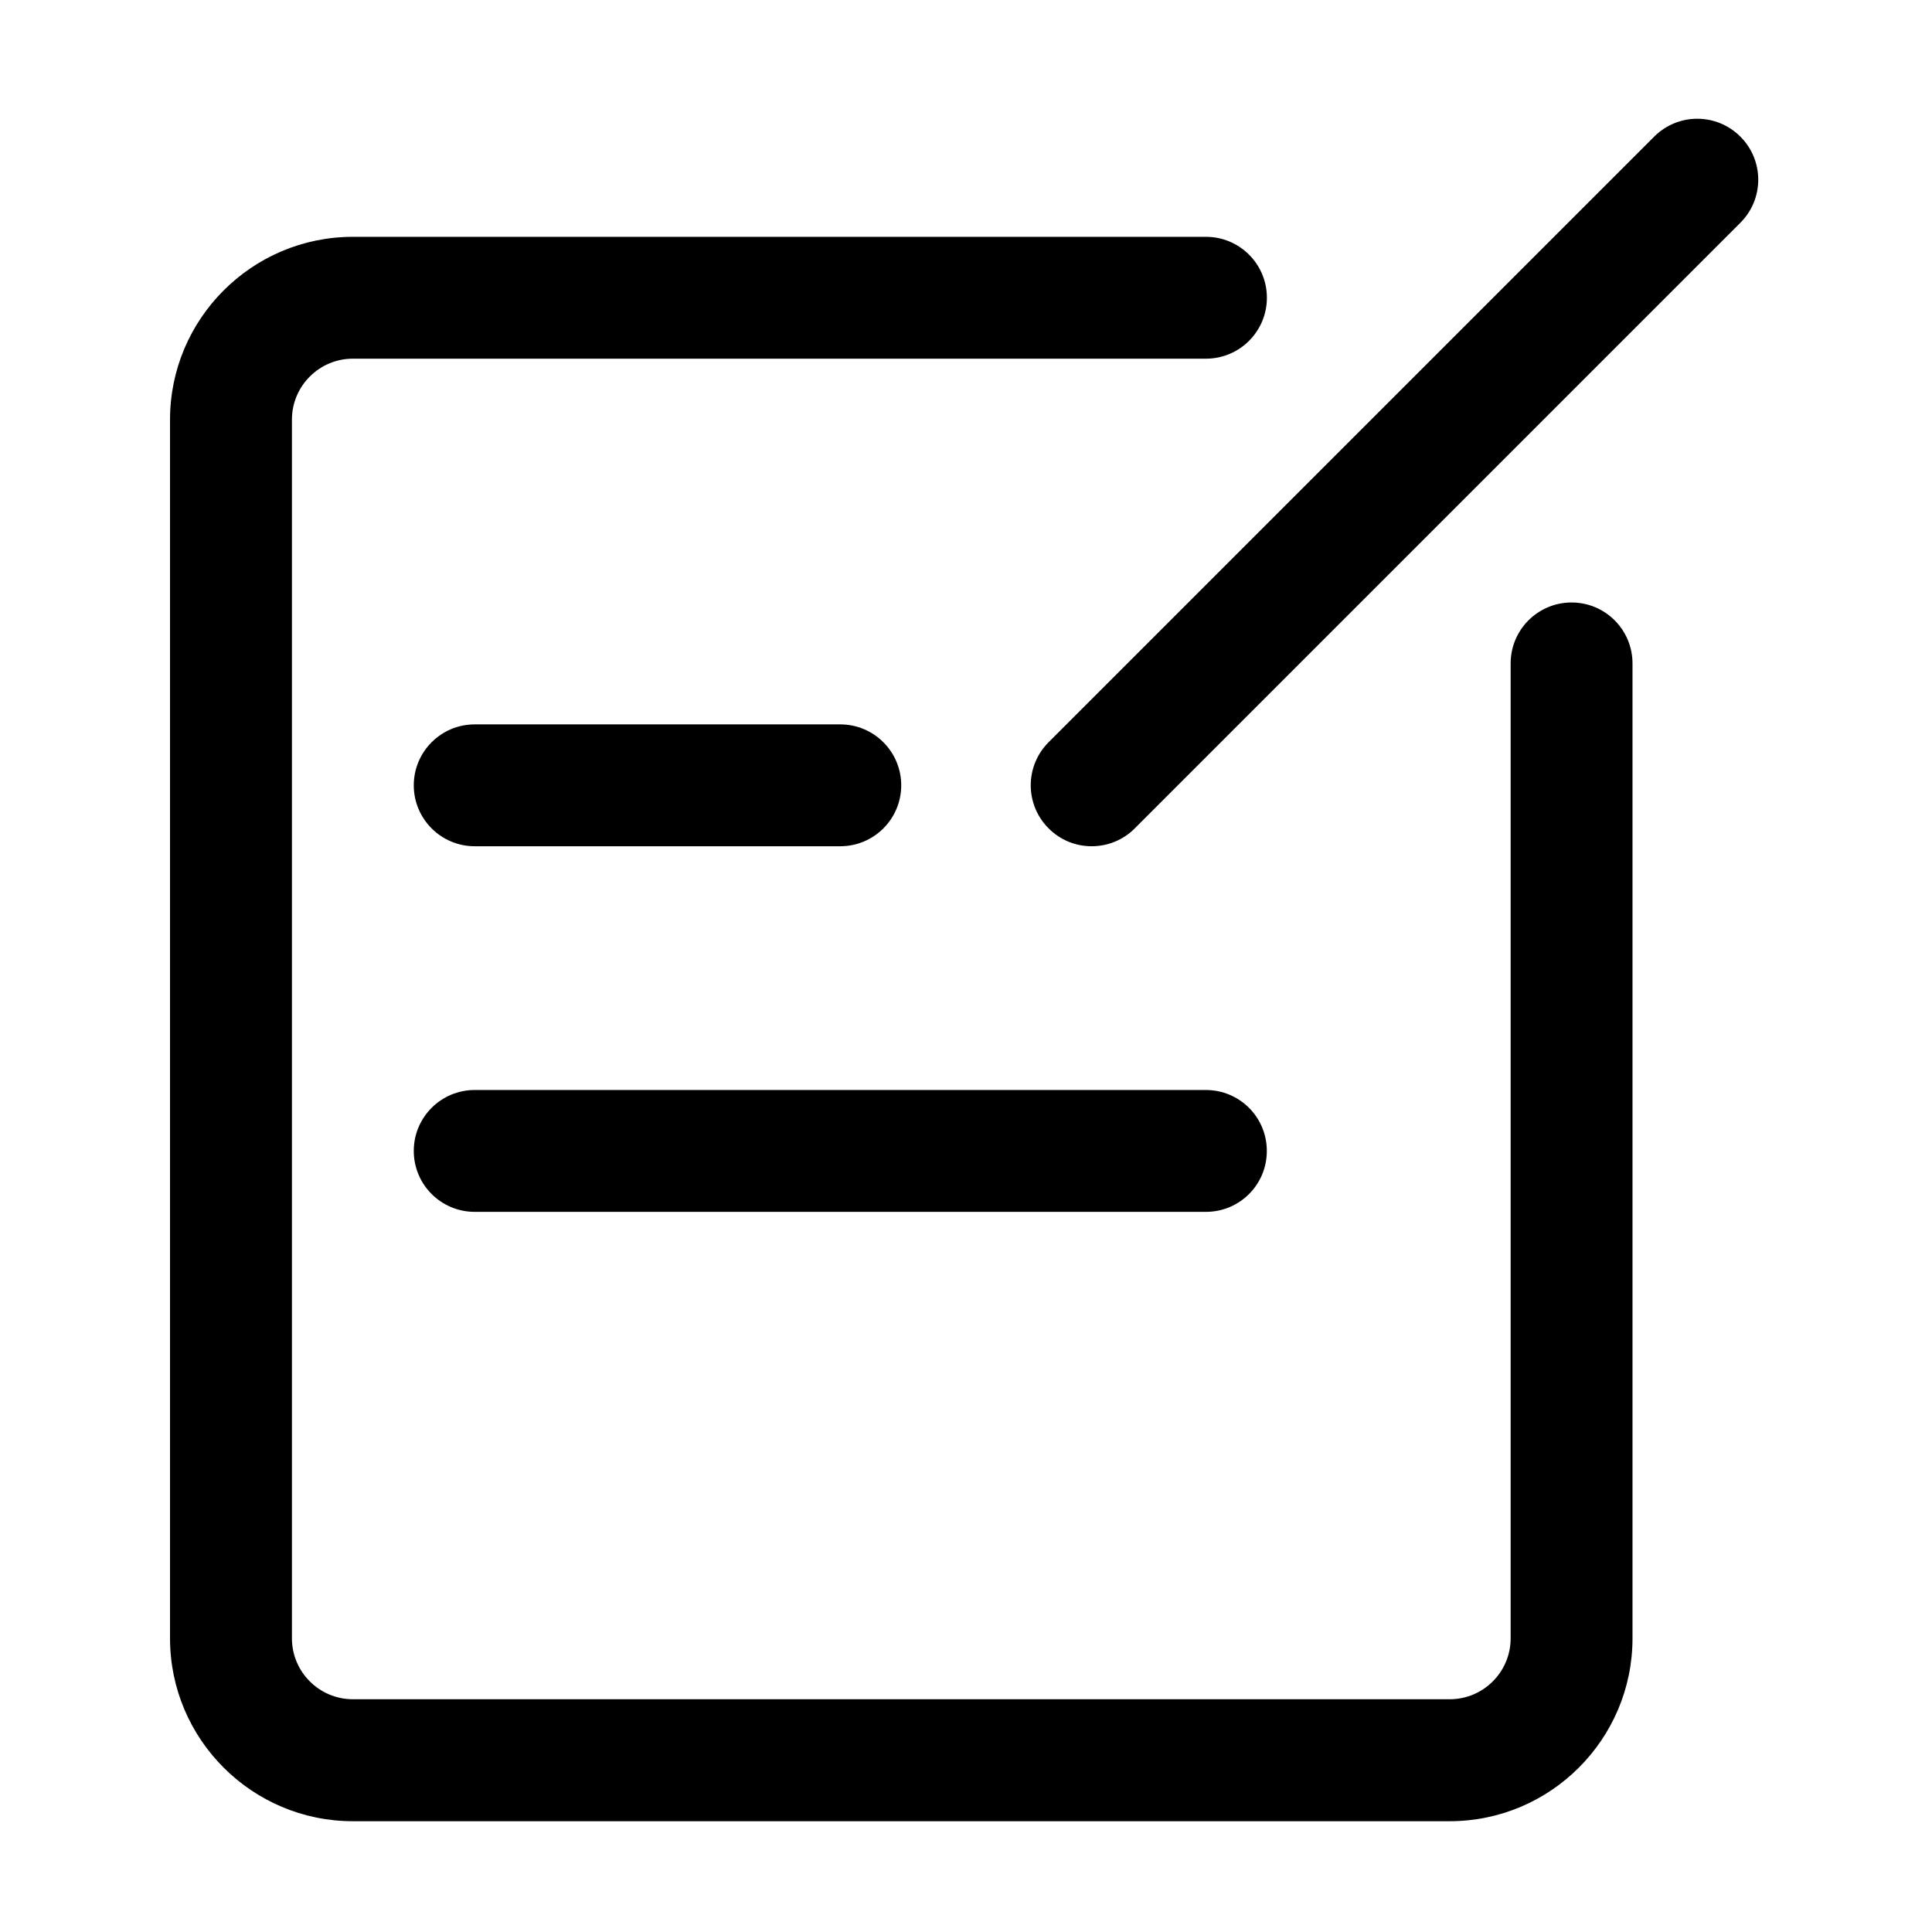 <?xml version="1.0" standalone="no"?><!DOCTYPE svg PUBLIC "-//W3C//DTD SVG 1.1//EN" "http://www.w3.org/Graphics/SVG/1.1/DTD/svg11.dtd"><svg class="icon" width="200px" height="200.00px" viewBox="0 0 1024 1024" version="1.1" xmlns="http://www.w3.org/2000/svg"><path d="M768.353 965.281 187.019 965.281c-53.432 0-96.906-43.474-96.906-96.907L90.113 222.427c0-53.432 43.474-96.906 96.906-96.906l452.168 0c17.855 0 32.291 14.472 32.291 32.292s-14.438 32.293-32.291 32.293l-452.168 0c-17.79 0-32.292 14.5-32.292 32.287l0 645.952c0 17.82 14.502 32.287 32.292 32.287l581.368 0c17.82 0 32.287-14.466 32.287-32.287L800.675 351.62c0-17.82 14.438-32.291 32.292-32.291 17.856 0 32.293 14.472 32.293 32.291l0 516.752C865.26 921.807 821.785 965.281 768.353 965.281L768.353 965.281 768.353 965.281zM578.601 448.528c-8.281 0-16.533-3.157-22.812-9.477-12.633-12.633-12.633-33.029 0-45.662L876.762 72.412c12.633-12.633 33.034-12.633 45.667 0 12.633 12.634 12.633 33.031 0 45.664L601.451 439.052C595.167 445.372 586.887 448.528 578.601 448.528L578.601 448.528 578.601 448.528zM445.38 448.528 251.599 448.528c-17.82 0-32.292-14.472-32.292-32.293 0-17.82 14.472-32.291 32.292-32.291l193.779 0c17.82 0 32.292 14.472 32.292 32.291C477.671 434.057 463.2 448.528 445.38 448.528L445.38 448.528 445.38 448.528zM639.188 642.307 251.599 642.307c-17.82 0-32.292-14.437-32.292-32.292s14.472-32.292 32.292-32.292l387.558 0c17.851 0 32.288 14.437 32.288 32.292C671.48 627.87 657.042 642.307 639.188 642.307L639.188 642.307 639.188 642.307zM639.188 642.307" /></svg>
